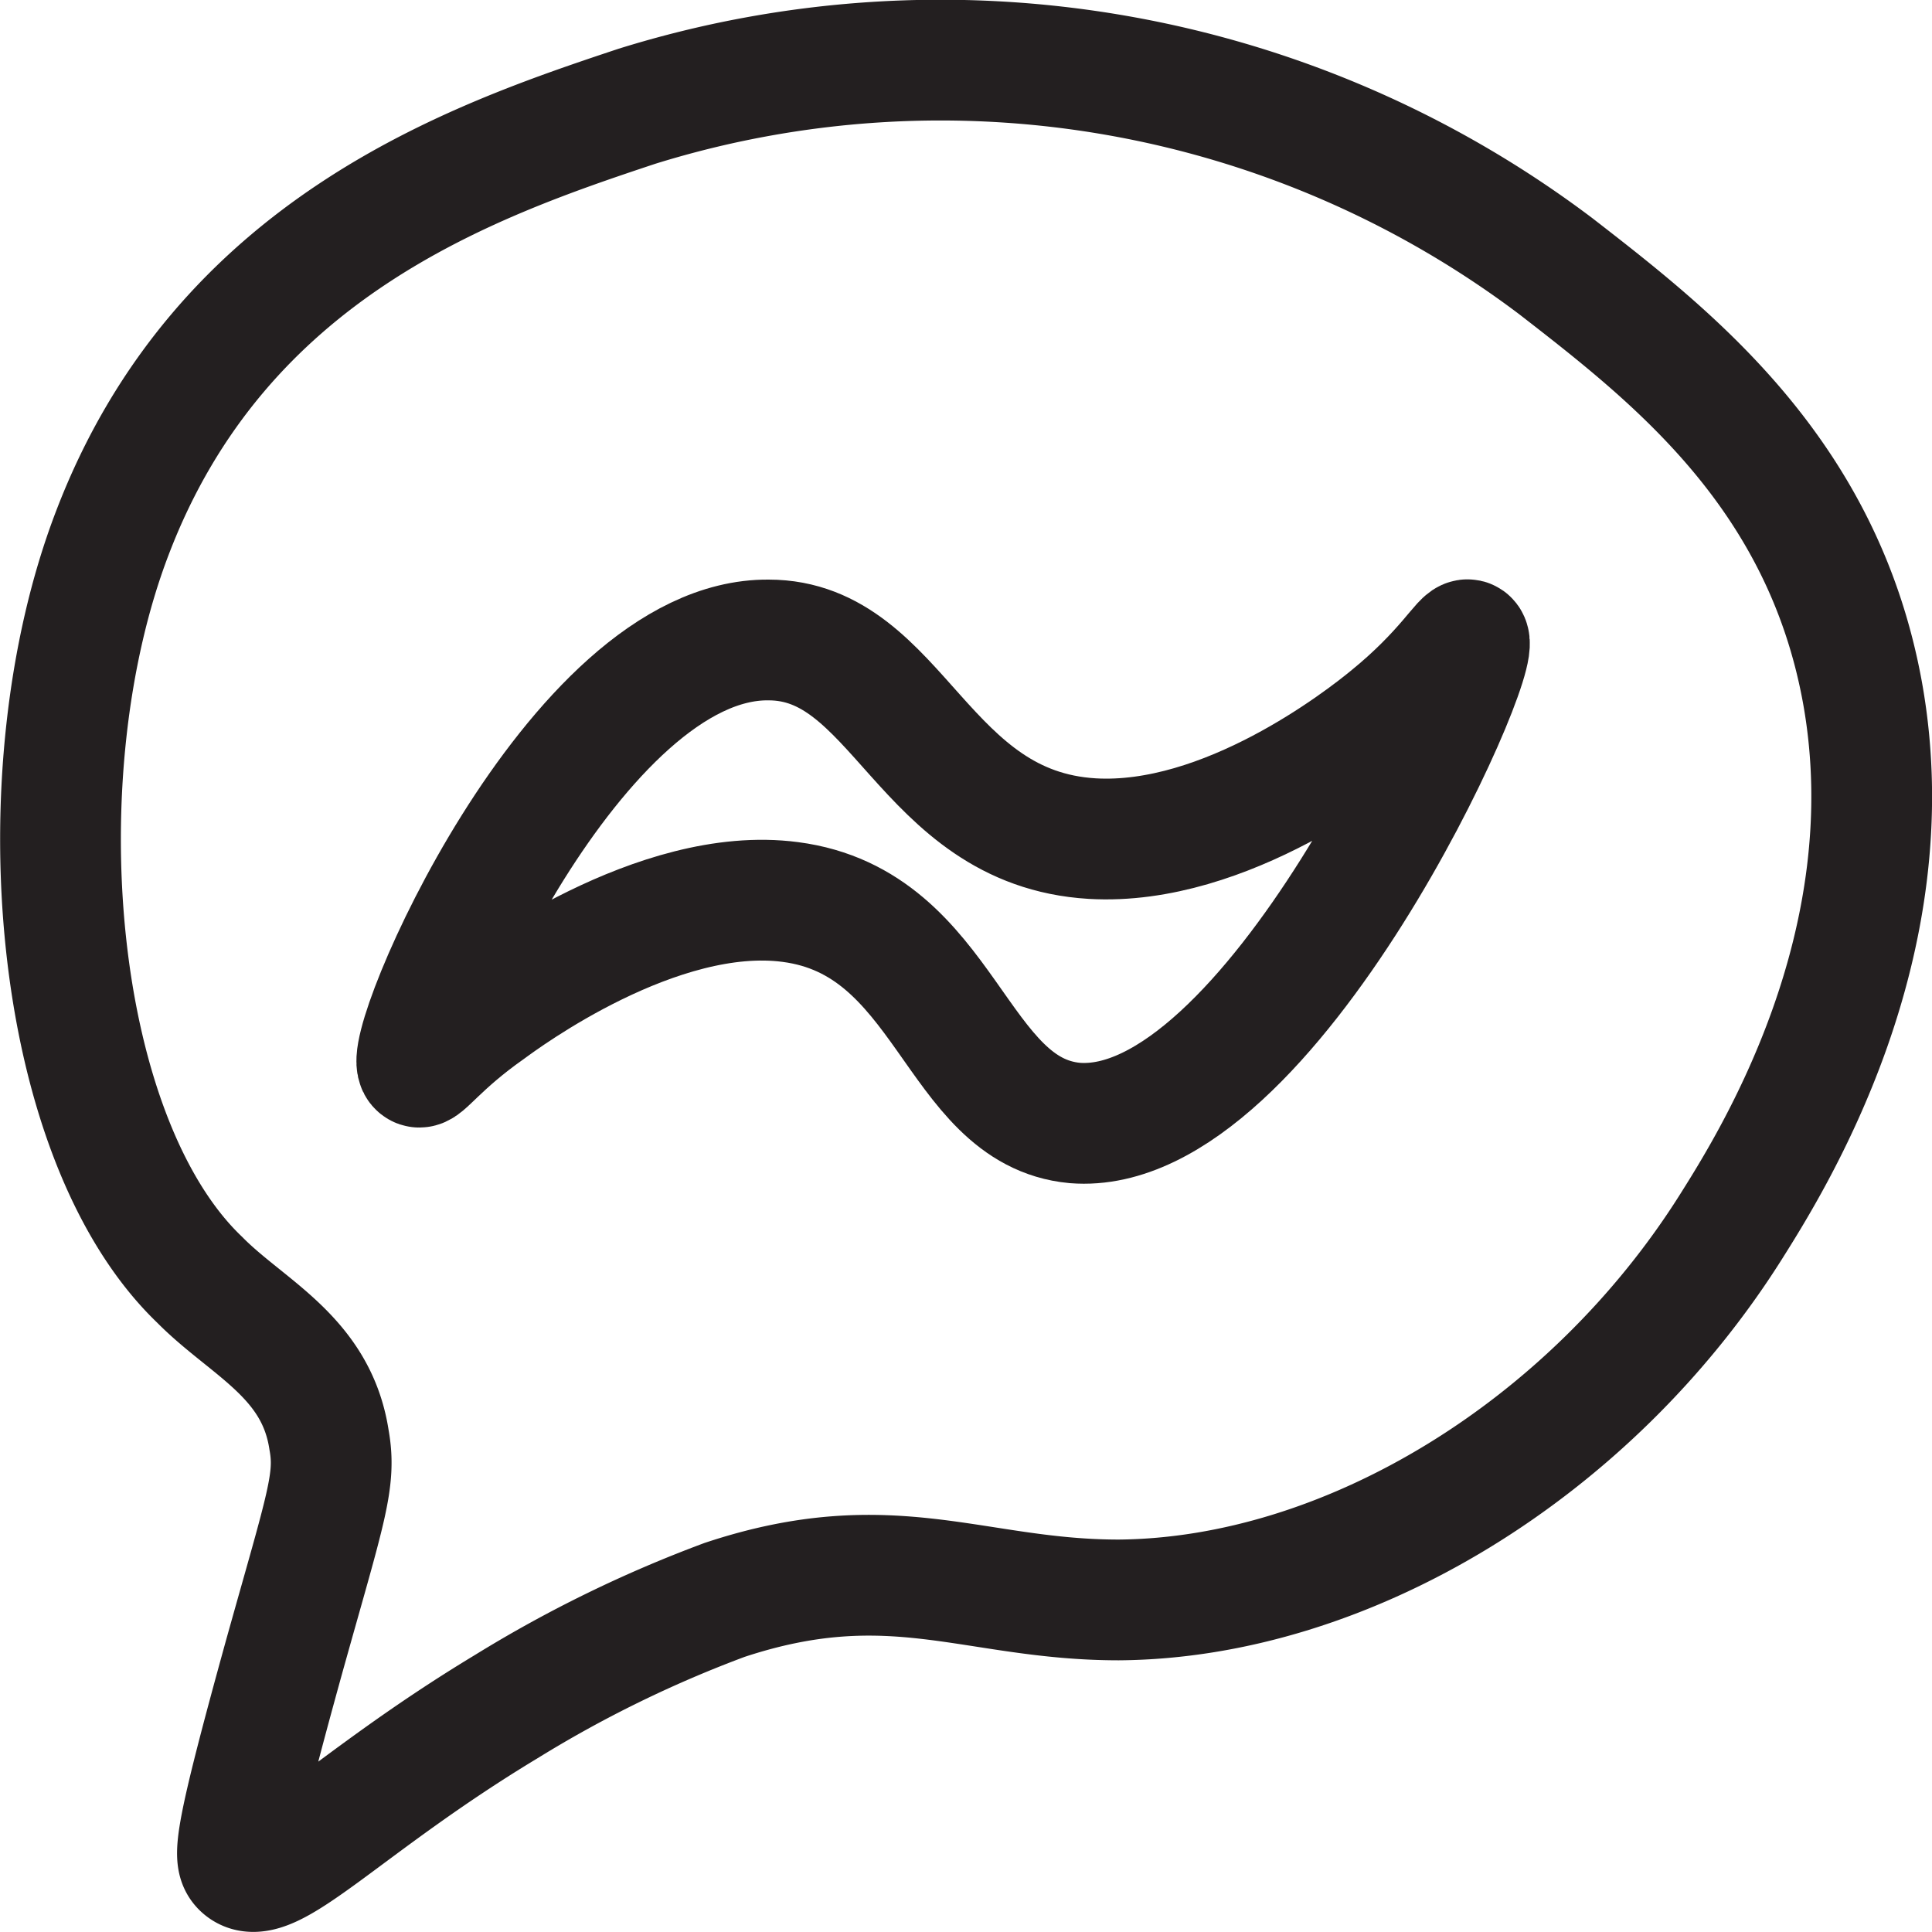 <svg xmlns="http://www.w3.org/2000/svg" viewBox="0 0 32 32"><defs><style>.cls-1{fill:none;stroke:#231f20;stroke-miterlimit:10;stroke-width:2px;}</style></defs><g id="Layer_2" data-name="Layer 2"><g id="Layer_1-2" data-name="Layer 1"><path class="cls-1" d="M4,30.92c-.14-.15-.13-.46.72-3.53.68-2.43.85-2.87.73-3.54C5.24,22.47,4.1,22,3.31,21.2.85,18.85.34,12.8,1.86,8.83c1.8-4.72,5.95-6.16,8.69-7.07A16.92,16.92,0,0,1,25.77,4.41c1.92,1.49,4.42,3.42,5.08,7.07.75,4.18-1.5,7.76-2.18,8.84C26.35,24,22.32,26.47,18.53,26.5c-2.4,0-3.76-.92-6.53,0a20.45,20.45,0,0,0-3.62,1.77C5.71,29.88,4.43,31.36,4,30.92Z"/><path class="cls-1" d="M6.93,17.67c-.34-.24,2.58-7.1,5.8-7.07,2.16,0,2.54,3.12,5.36,3.29,2.21.13,4.47-1.64,4.91-2,.95-.77,1.24-1.35,1.32-1.29.31.2-3.29,8.26-6.52,8-2-.19-2.1-3.32-4.71-3.66-2.2-.29-4.74,1.6-5,1.79C7.28,17.3,7,17.73,6.93,17.67Z"/></g></g></svg>